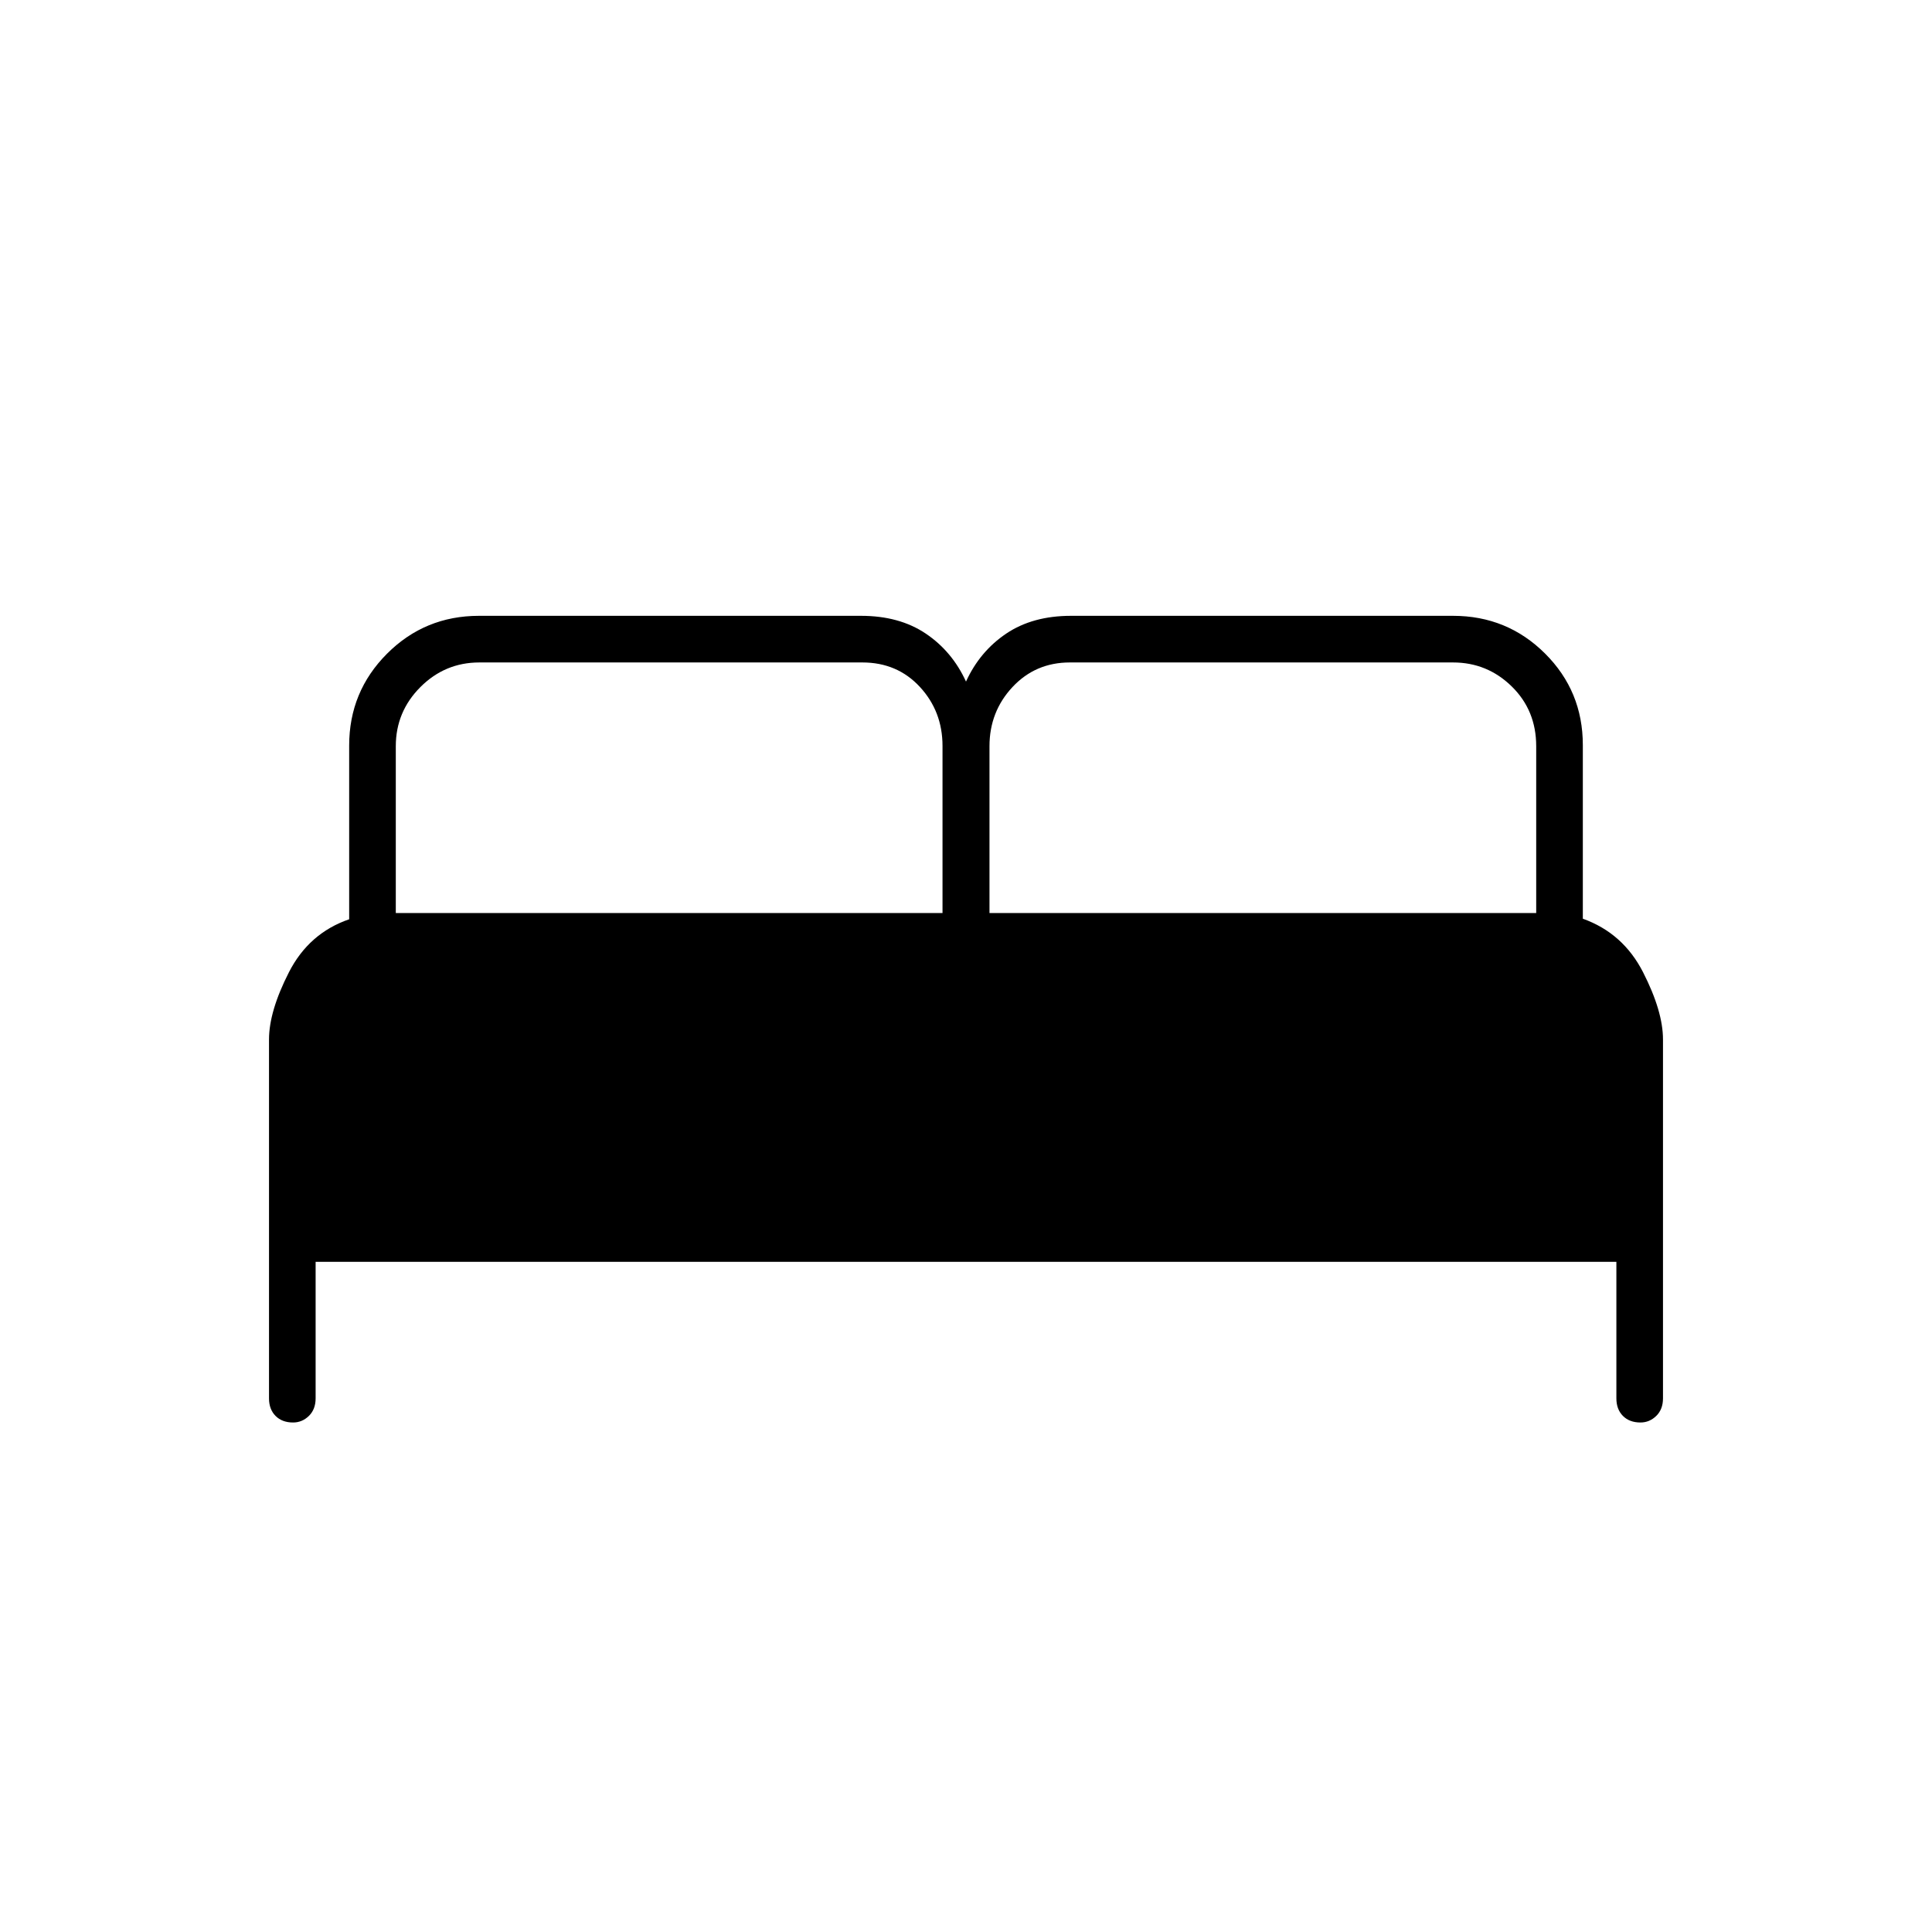 <svg xmlns="http://www.w3.org/2000/svg" height="40" viewBox="0 -960 960 960" width="40"><path d="M133.67-265.17v-178.31q0-14.03 9.91-33.44 9.92-19.41 29.92-26.3v-86.32q0-26.79 18.8-45.63Q211.1-654 238-654h189.83q19.06 0 32.18 8.83 13.13 8.84 19.99 23.84 6.86-15 19.99-23.84 13.12-8.83 32.18-8.83H722q26.9 0 45.7 18.71 18.8 18.72 18.8 45.5v86.29q20 7.17 29.92 26.58 9.91 19.41 9.91 33.44v178.31q0 5.45-3.34 8.73-3.35 3.27-7.86 3.27-5.46 0-8.71-3.27-3.25-3.28-3.25-8.73V-333H156.83v67.83q0 5.45-3.34 8.73-3.35 3.27-7.86 3.27-5.46 0-8.71-3.27-3.25-3.28-3.25-8.73Zm358-241.16h271.66v-82.89q0-17.79-12.16-29.7Q739-630.83 722-630.83H531.58q-17.08 0-28.5 12.24-11.41 12.25-11.41 29.37v82.89Zm-295 0h271.66v-83.02q0-17.15-11.24-29.32-11.24-12.16-28.59-12.16H238.17q-17.07 0-29.29 12.24-12.21 12.25-12.21 29.37v82.89Z"/></svg>